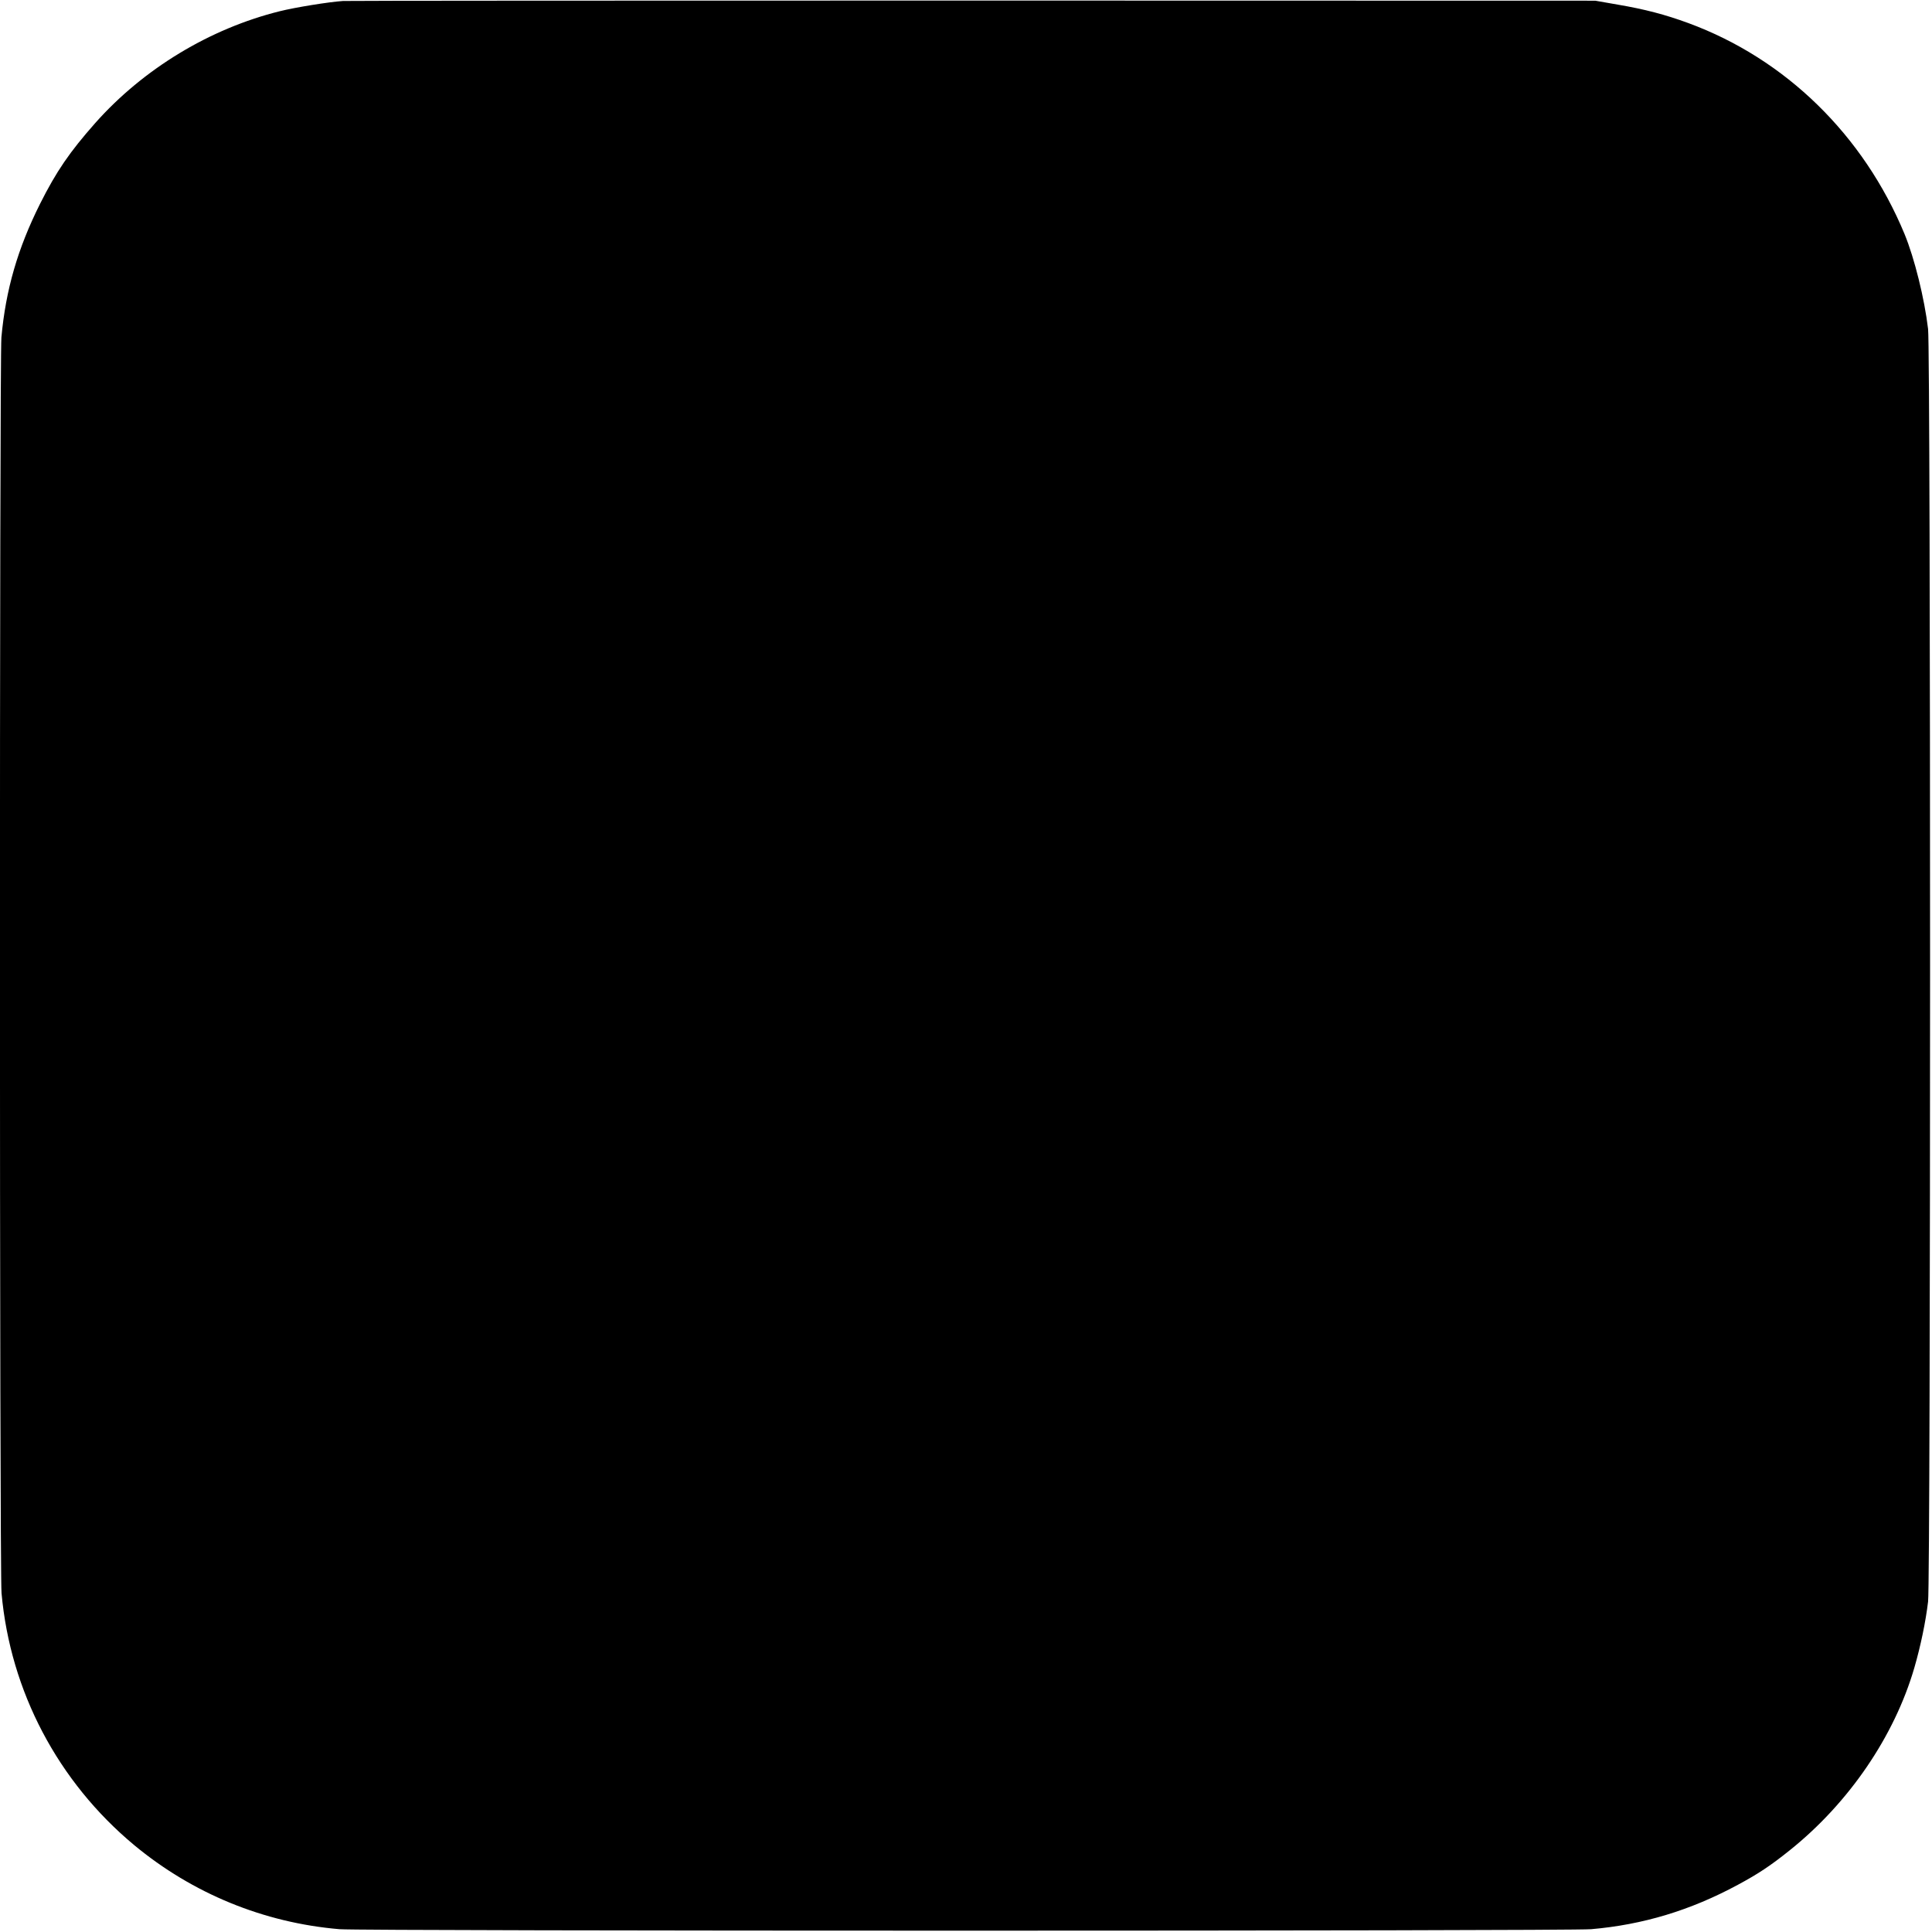 <svg version="1" xmlns="http://www.w3.org/2000/svg" width="1840" height="1840" viewBox="0 0 1380 1380"><path d="M245 .7c-10.3.7-34.3 4.6-45.1 7.3-50 12.4-97.4 41.1-131.8 79.8-18.3 20.7-27.8 34.5-39.5 57.8C12.6 177.6 4.1 207 1 241c-1.4 16.1-1.4 881.1.1 897 6.3 70.1 40.3 134.6 94.7 179.9 41.7 34.6 92.5 55.5 146.7 60.1 16.6 1.4 877.4 1.4 894 0 37-3.2 70.9-13.4 104.8-31.7 14.7-7.9 23.4-13.7 37-24.6 42.3-33.8 74.9-81.6 89.1-130.5 4.5-15.5 8.1-32.9 9.8-47.2 1.9-17 1.9-892 0-909-2.6-21.9-9.7-50.5-16.8-67.8-29.3-70.7-84.9-125.1-154.4-150.7-16.6-6.1-31.1-9.9-50.5-13.2l-16-2.8-445-.1C449.8.4 247.5.5 245 .7z"/></svg>